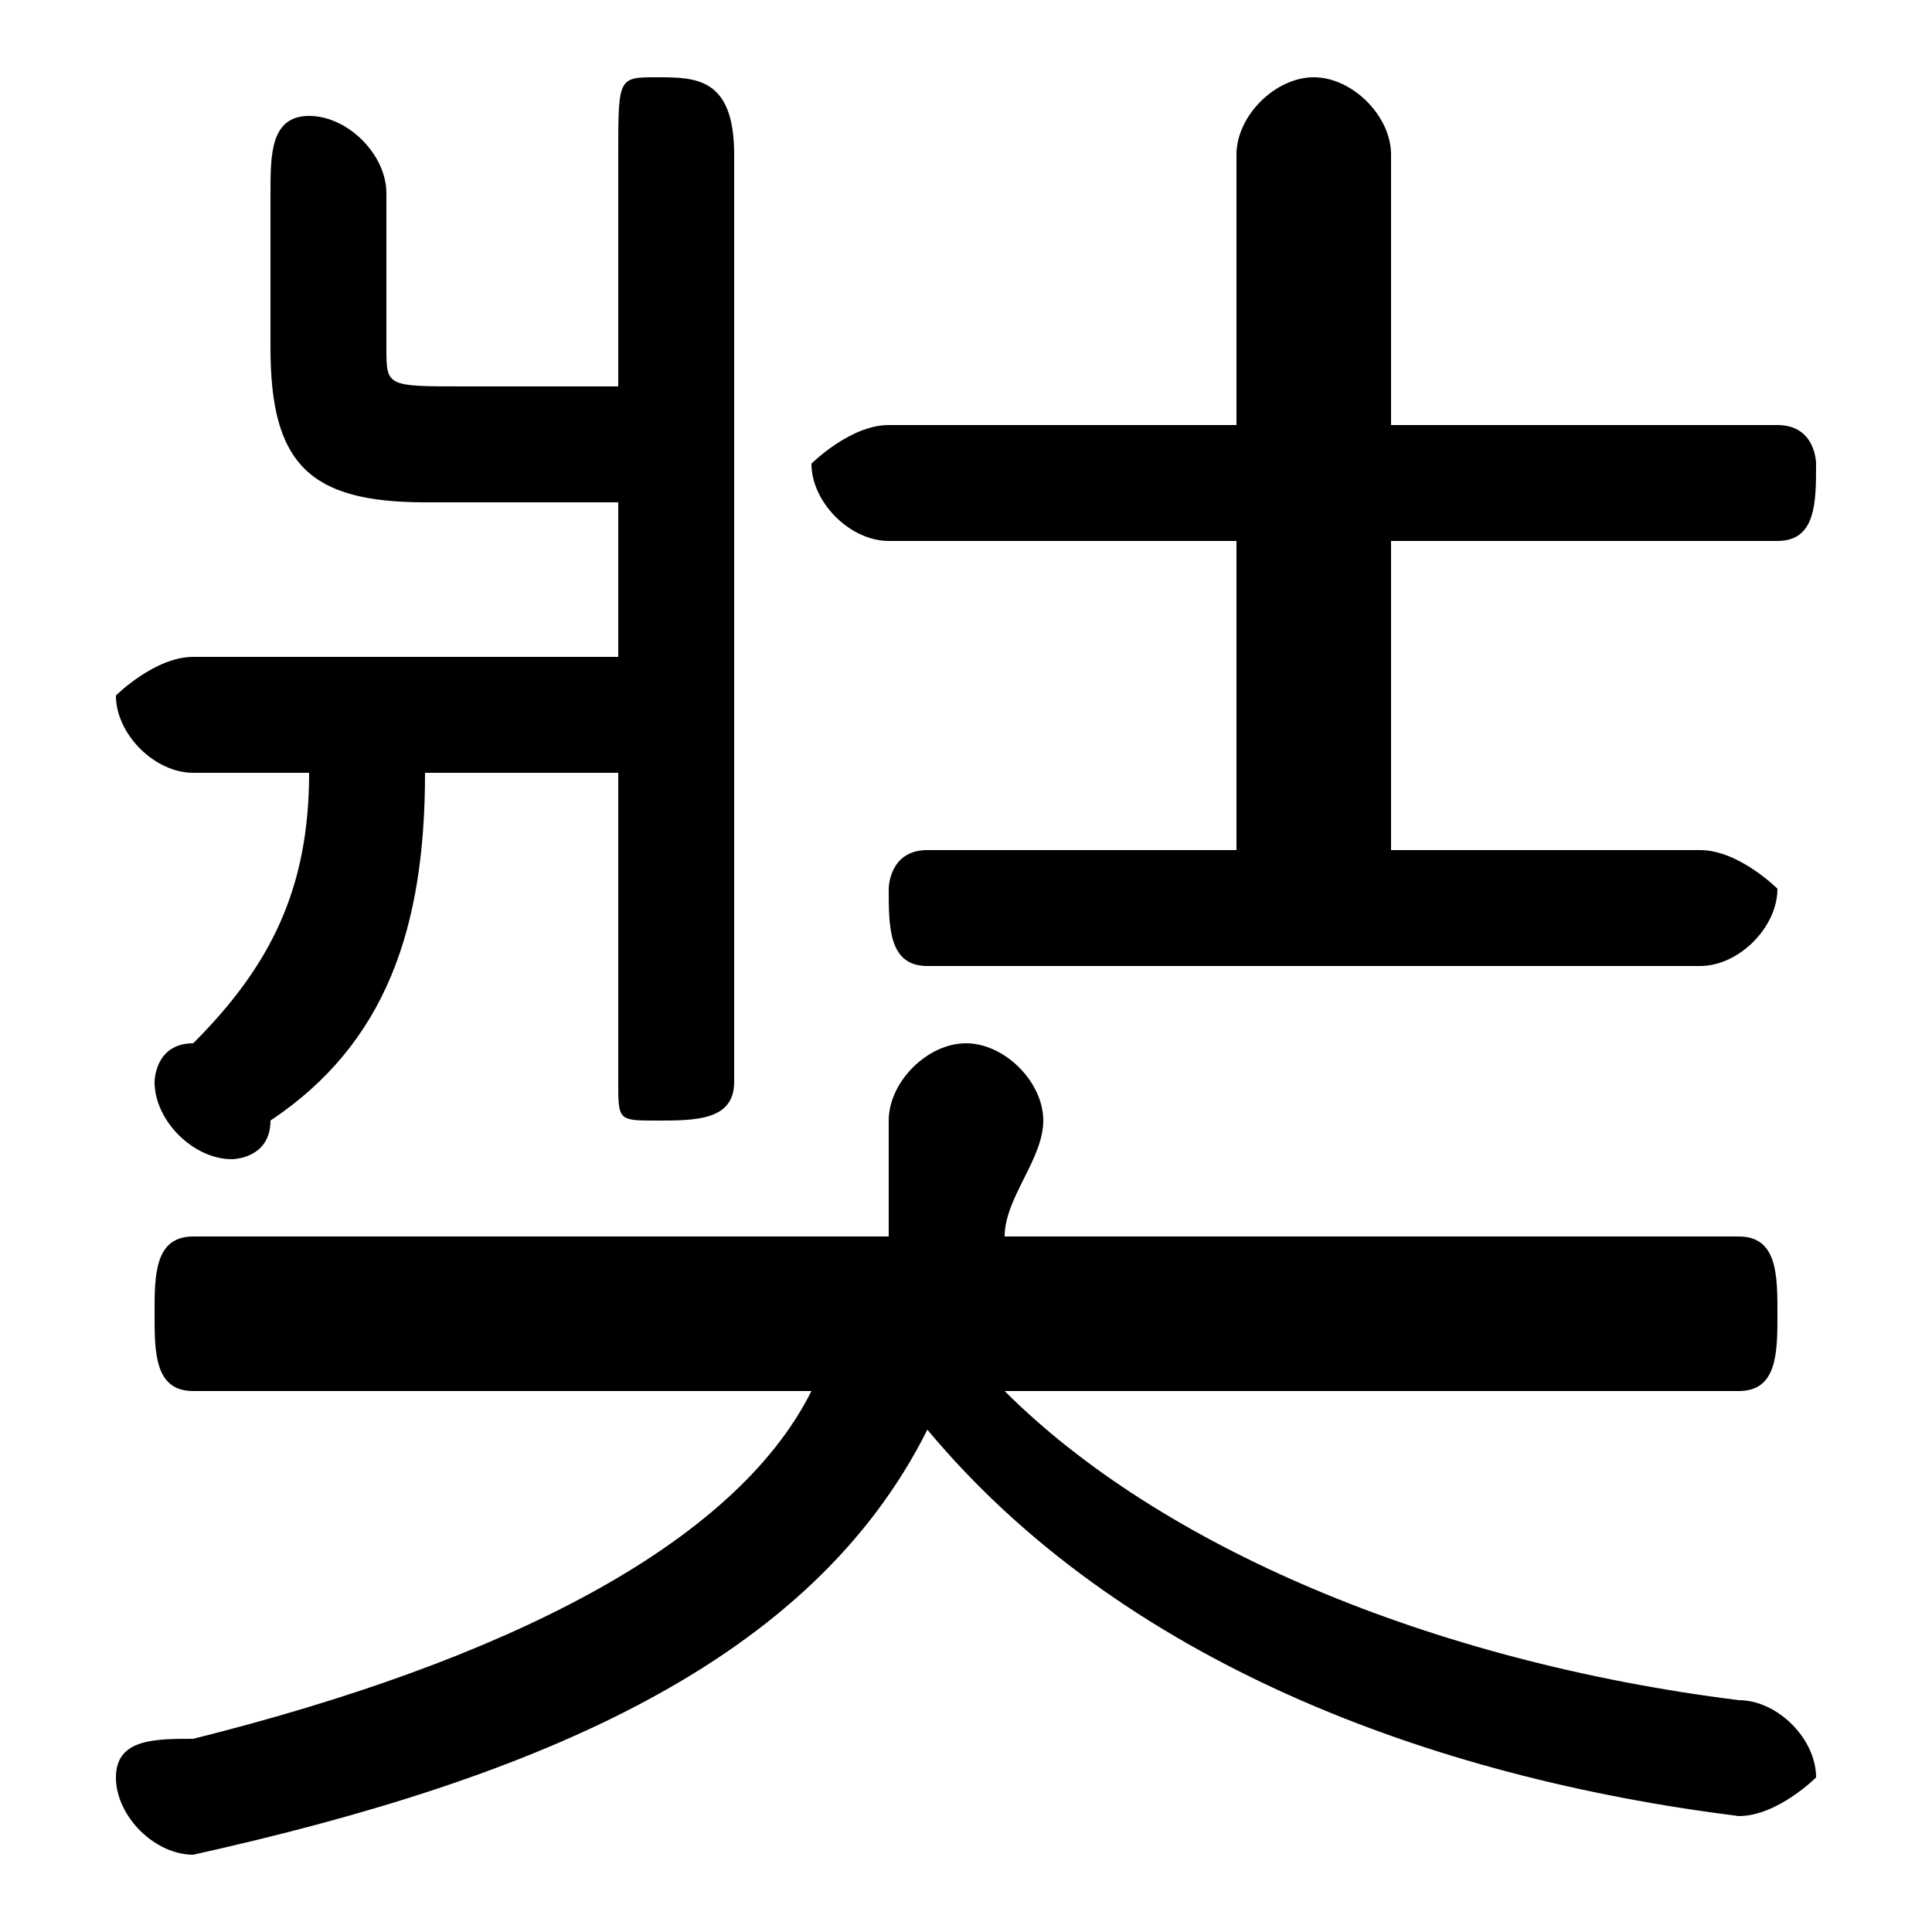 <svg xmlns="http://www.w3.org/2000/svg" viewBox="0 -44.0 50.0 50.0">
    <rect x="0" y="-44.0" width="50.0" height="50.0" fill="#808080" stroke="none"/>
    <g transform="scale(1, -1)">
        <!-- ボディの枠 -->
        <rect x="0" y="-6.0" width="50.0" height="50.0"
            stroke="white" fill="white"/>
        <!-- グリフ座標系の原点 -->
        <circle cx="0" cy="0" r="5" fill="white"/>
        <!-- グリフのアウトライン -->
        <g style="fill:black;stroke:#000000;stroke-width:0;stroke-linecap:round;stroke-linejoin:round;">
        <path d="M 45.0 8.0 C 46.0 8.0 46.0 9.0 46.0 10.0 C 46.0 11.0 46.0 12.0 45.0 12.0 L 26.0 12.0 C 26.0 13.0 27.0 14.0 27.0 15.0 C 27.0 16.0 26.0 17.0 25.0 17.0 C 24.0 17.0 23.0 16.0 23.0 15.0 C 23.0 14.0 23.0 13.0 23.0 12.0 L 5.0 12.0 C 4.0 12.0 4.0 11.0 4.0 10.0 C 4.0 9.0 4.0 8.0 5.0 8.0 L 21.0 8.0 C 19.0 4.0 13.0 1.0 5.0 -1.0 C 4.0 -1.0 3.0 -1.0 3.0 -2.0 C 3.0 -3.0 4.0 -4.0 5.0 -4.0 C 14.0 -2.0 21.0 1.0 24.0 7.0 C 29.0 1.0 37.0 -2.0 45.0 -3.0 C 46.0 -3.0 47.0 -2.0 47.0 -2.0 C 47.0 -1.0 46.0 0.0 45.0 0.0 C 37.0 1.0 30.0 4.0 26.0 8.0 Z M 16.0 34.0 L 12.0 34.0 C 10.0 34.0 10.0 34.0 10.0 35.0 L 10.0 39.0 C 10.0 40.0 9.0 41.0 8.0 41.0 C 7.0 41.0 7.0 40.0 7.0 39.0 L 7.0 35.0 C 7.0 32.0 8.0 31.0 11.0 31.0 L 16.0 31.0 L 16.0 27.0 L 5.0 27.0 C 4.0 27.0 3.0 26.0 3.0 26.0 C 3.0 25.0 4.0 24.0 5.0 24.0 L 8.0 24.0 C 8.0 21.0 7.0 19.0 5.0 17.0 C 4.0 17.0 4.0 16.0 4.0 16.0 C 4.0 15.0 5.0 14.0 6.0 14.0 C 6.0 14.0 7.0 14.0 7.0 15.0 C 10.0 17.0 11.0 20.0 11.0 24.0 L 16.0 24.0 L 16.0 16.0 C 16.0 15.0 16.0 15.0 17.0 15.0 C 18.0 15.0 19.0 15.0 19.0 16.0 L 19.0 40.0 C 19.0 42.0 18.0 42.0 17.0 42.0 C 16.0 42.0 16.0 42.0 16.0 40.0 Z M 36.0 22.0 L 36.0 30.0 L 46.0 30.0 C 47.0 30.0 47.0 31.0 47.0 32.0 C 47.0 32.0 47.0 33.0 46.0 33.0 L 36.0 33.0 L 36.0 40.0 C 36.0 41.0 35.0 42.0 34.0 42.0 C 33.0 42.0 32.0 41.0 32.0 40.0 L 32.0 33.0 L 23.0 33.0 C 22.0 33.0 21.0 32.0 21.0 32.0 C 21.0 31.0 22.0 30.0 23.0 30.0 L 32.0 30.0 L 32.0 22.0 L 24.0 22.0 C 23.0 22.0 23.0 21.0 23.0 21.0 C 23.0 20.0 23.0 19.0 24.0 19.0 L 44.0 19.0 C 45.0 19.0 46.0 20.0 46.0 21.0 C 46.0 21.0 45.0 22.0 44.0 22.0 Z"/>
    </g>
    </g>
</svg>
